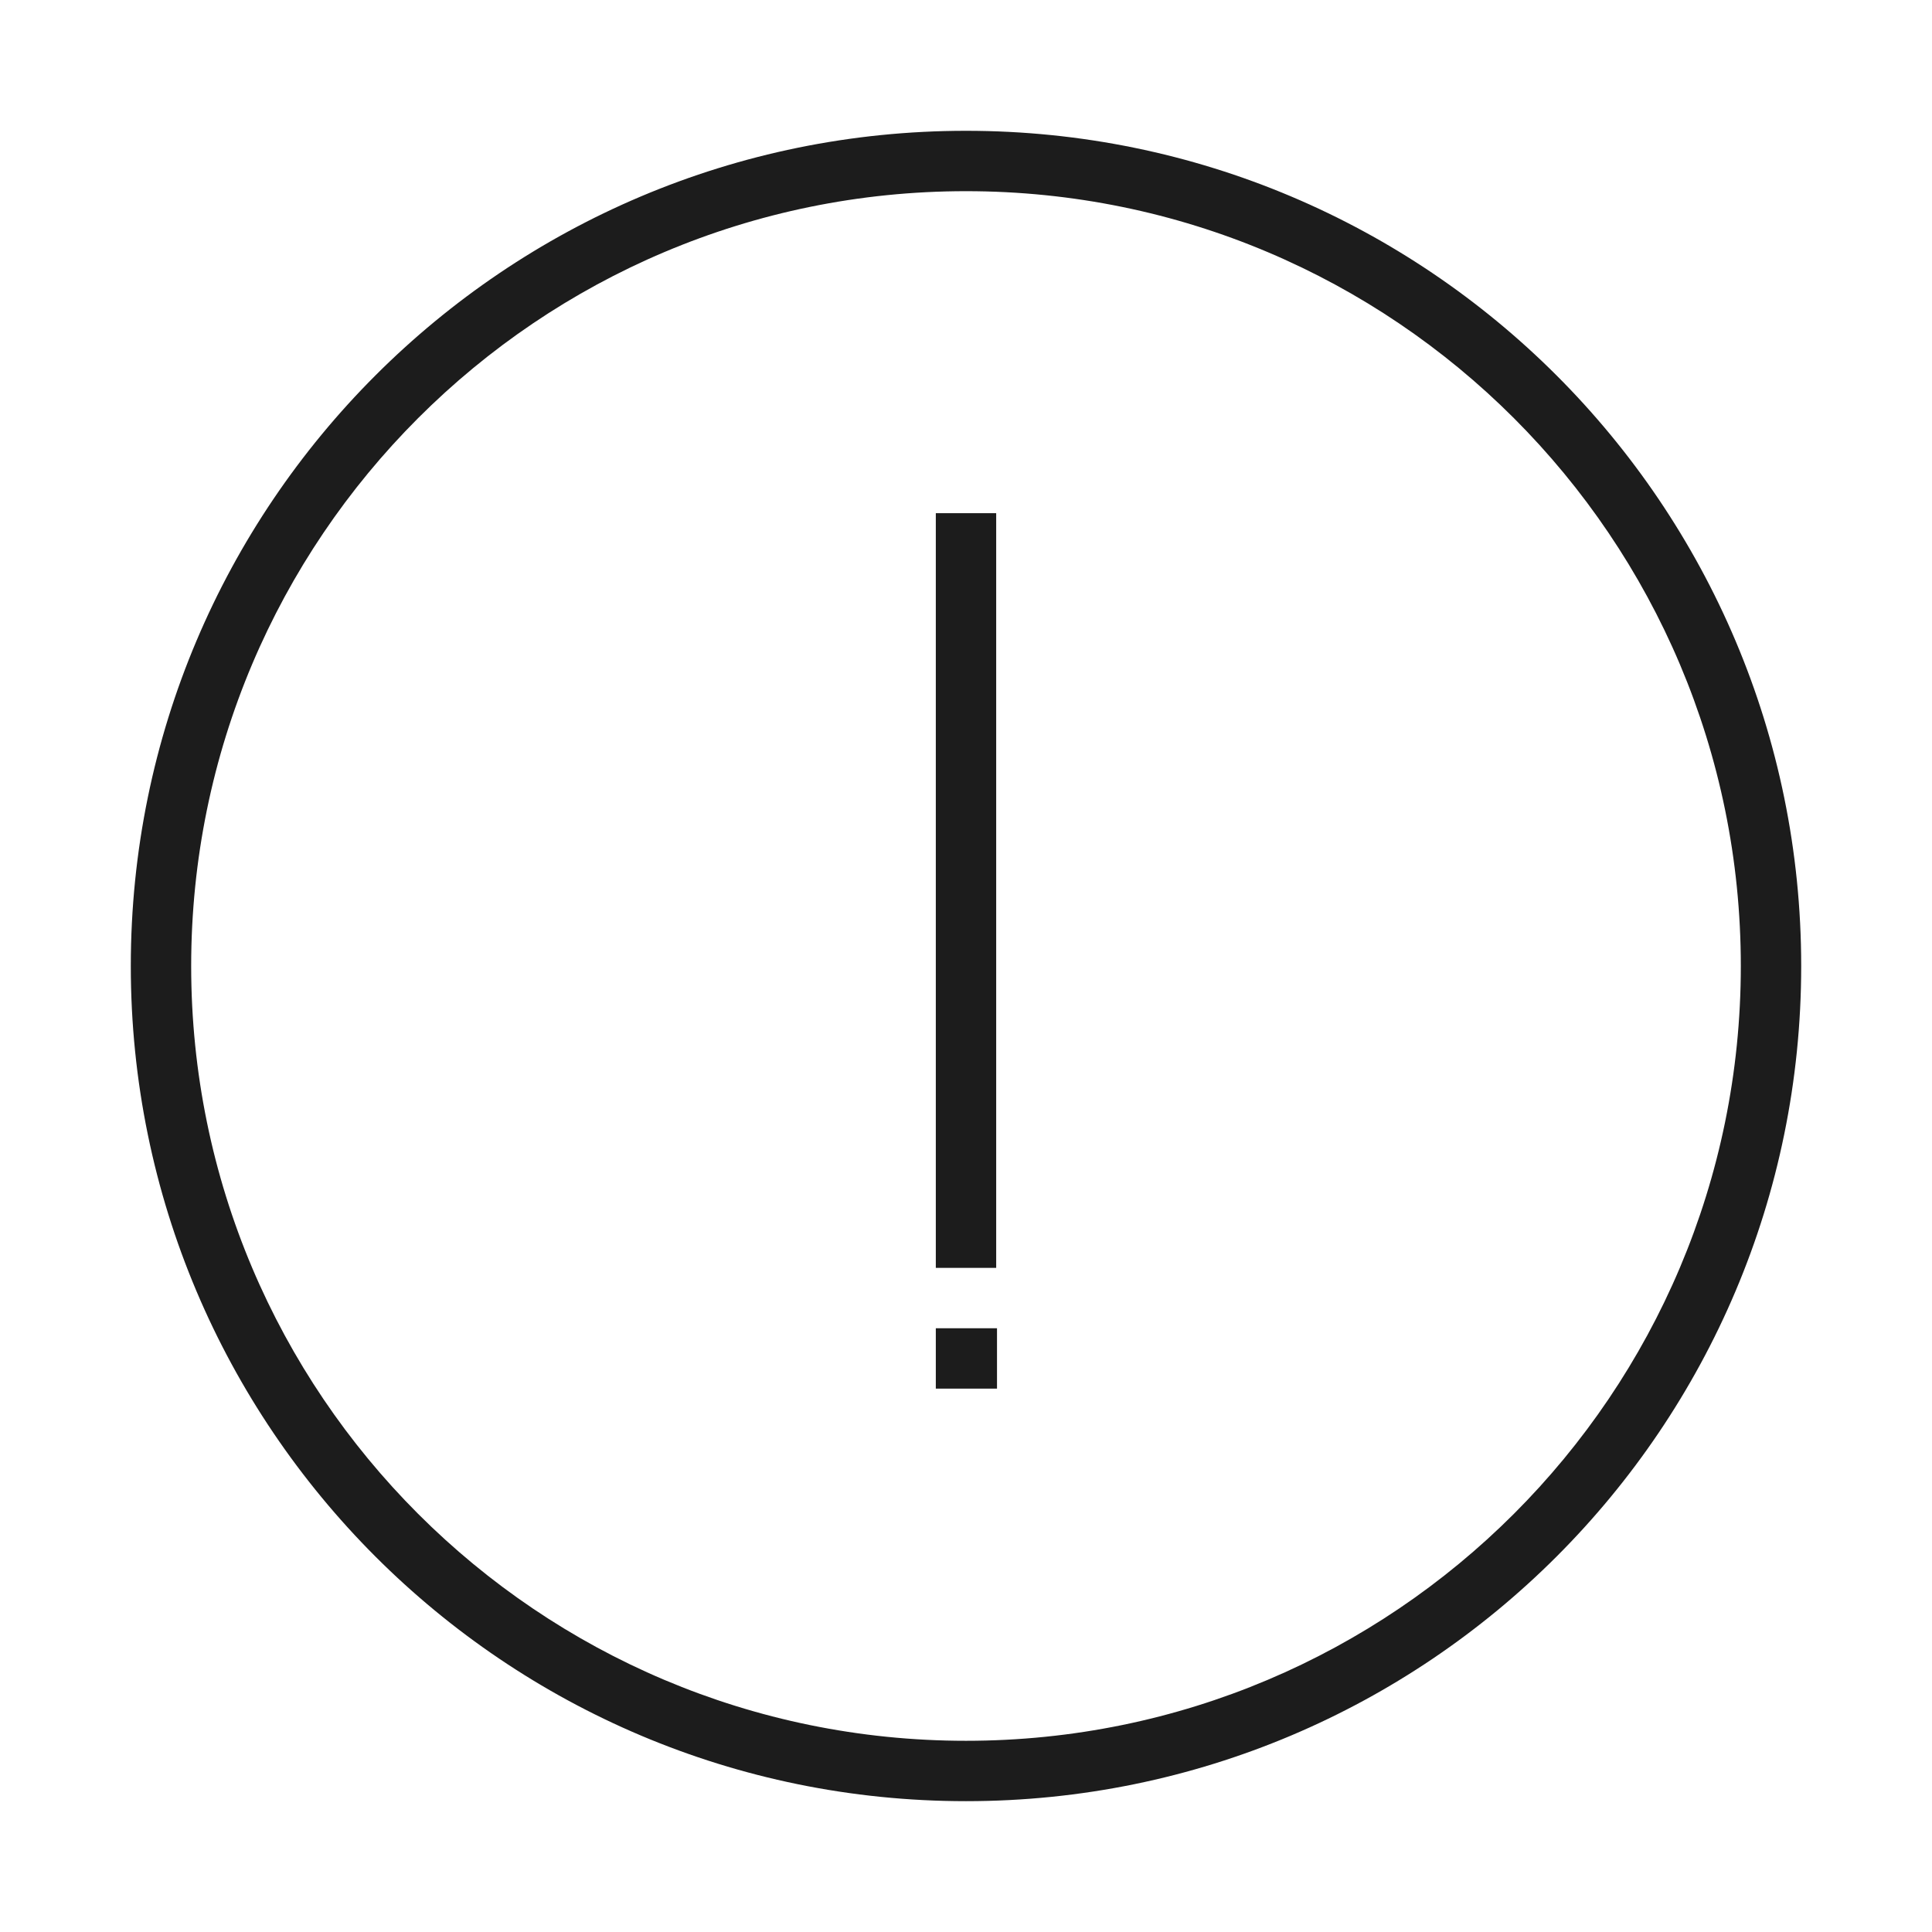 <svg width="64" height="64" viewBox="0 0 64 64" fill="none" xmlns="http://www.w3.org/2000/svg">
<path fill-rule="evenodd" clip-rule="evenodd" d="M32 6.333C17.825 6.333 6.333 17.825 6.333 32C6.333 46.175 17.825 57.666 32 57.666C46.175 57.666 57.667 46.175 57.667 32C57.667 17.825 46.175 6.333 32 6.333ZM4.333 32C4.333 16.72 16.72 4.333 32 4.333C47.28 4.333 59.667 16.72 59.667 32C59.667 47.28 47.28 59.666 32 59.666C16.72 59.666 4.333 47.28 4.333 32Z" fill="#1C1C1C"/>
<path fill-rule="evenodd" clip-rule="evenodd" d="M33 17V42H31V17H33Z" fill="#1C1C1C"/>
<path fill-rule="evenodd" clip-rule="evenodd" d="M31 44H33.027V46H31V44Z" fill="#1C1C1C"/>
</svg>

